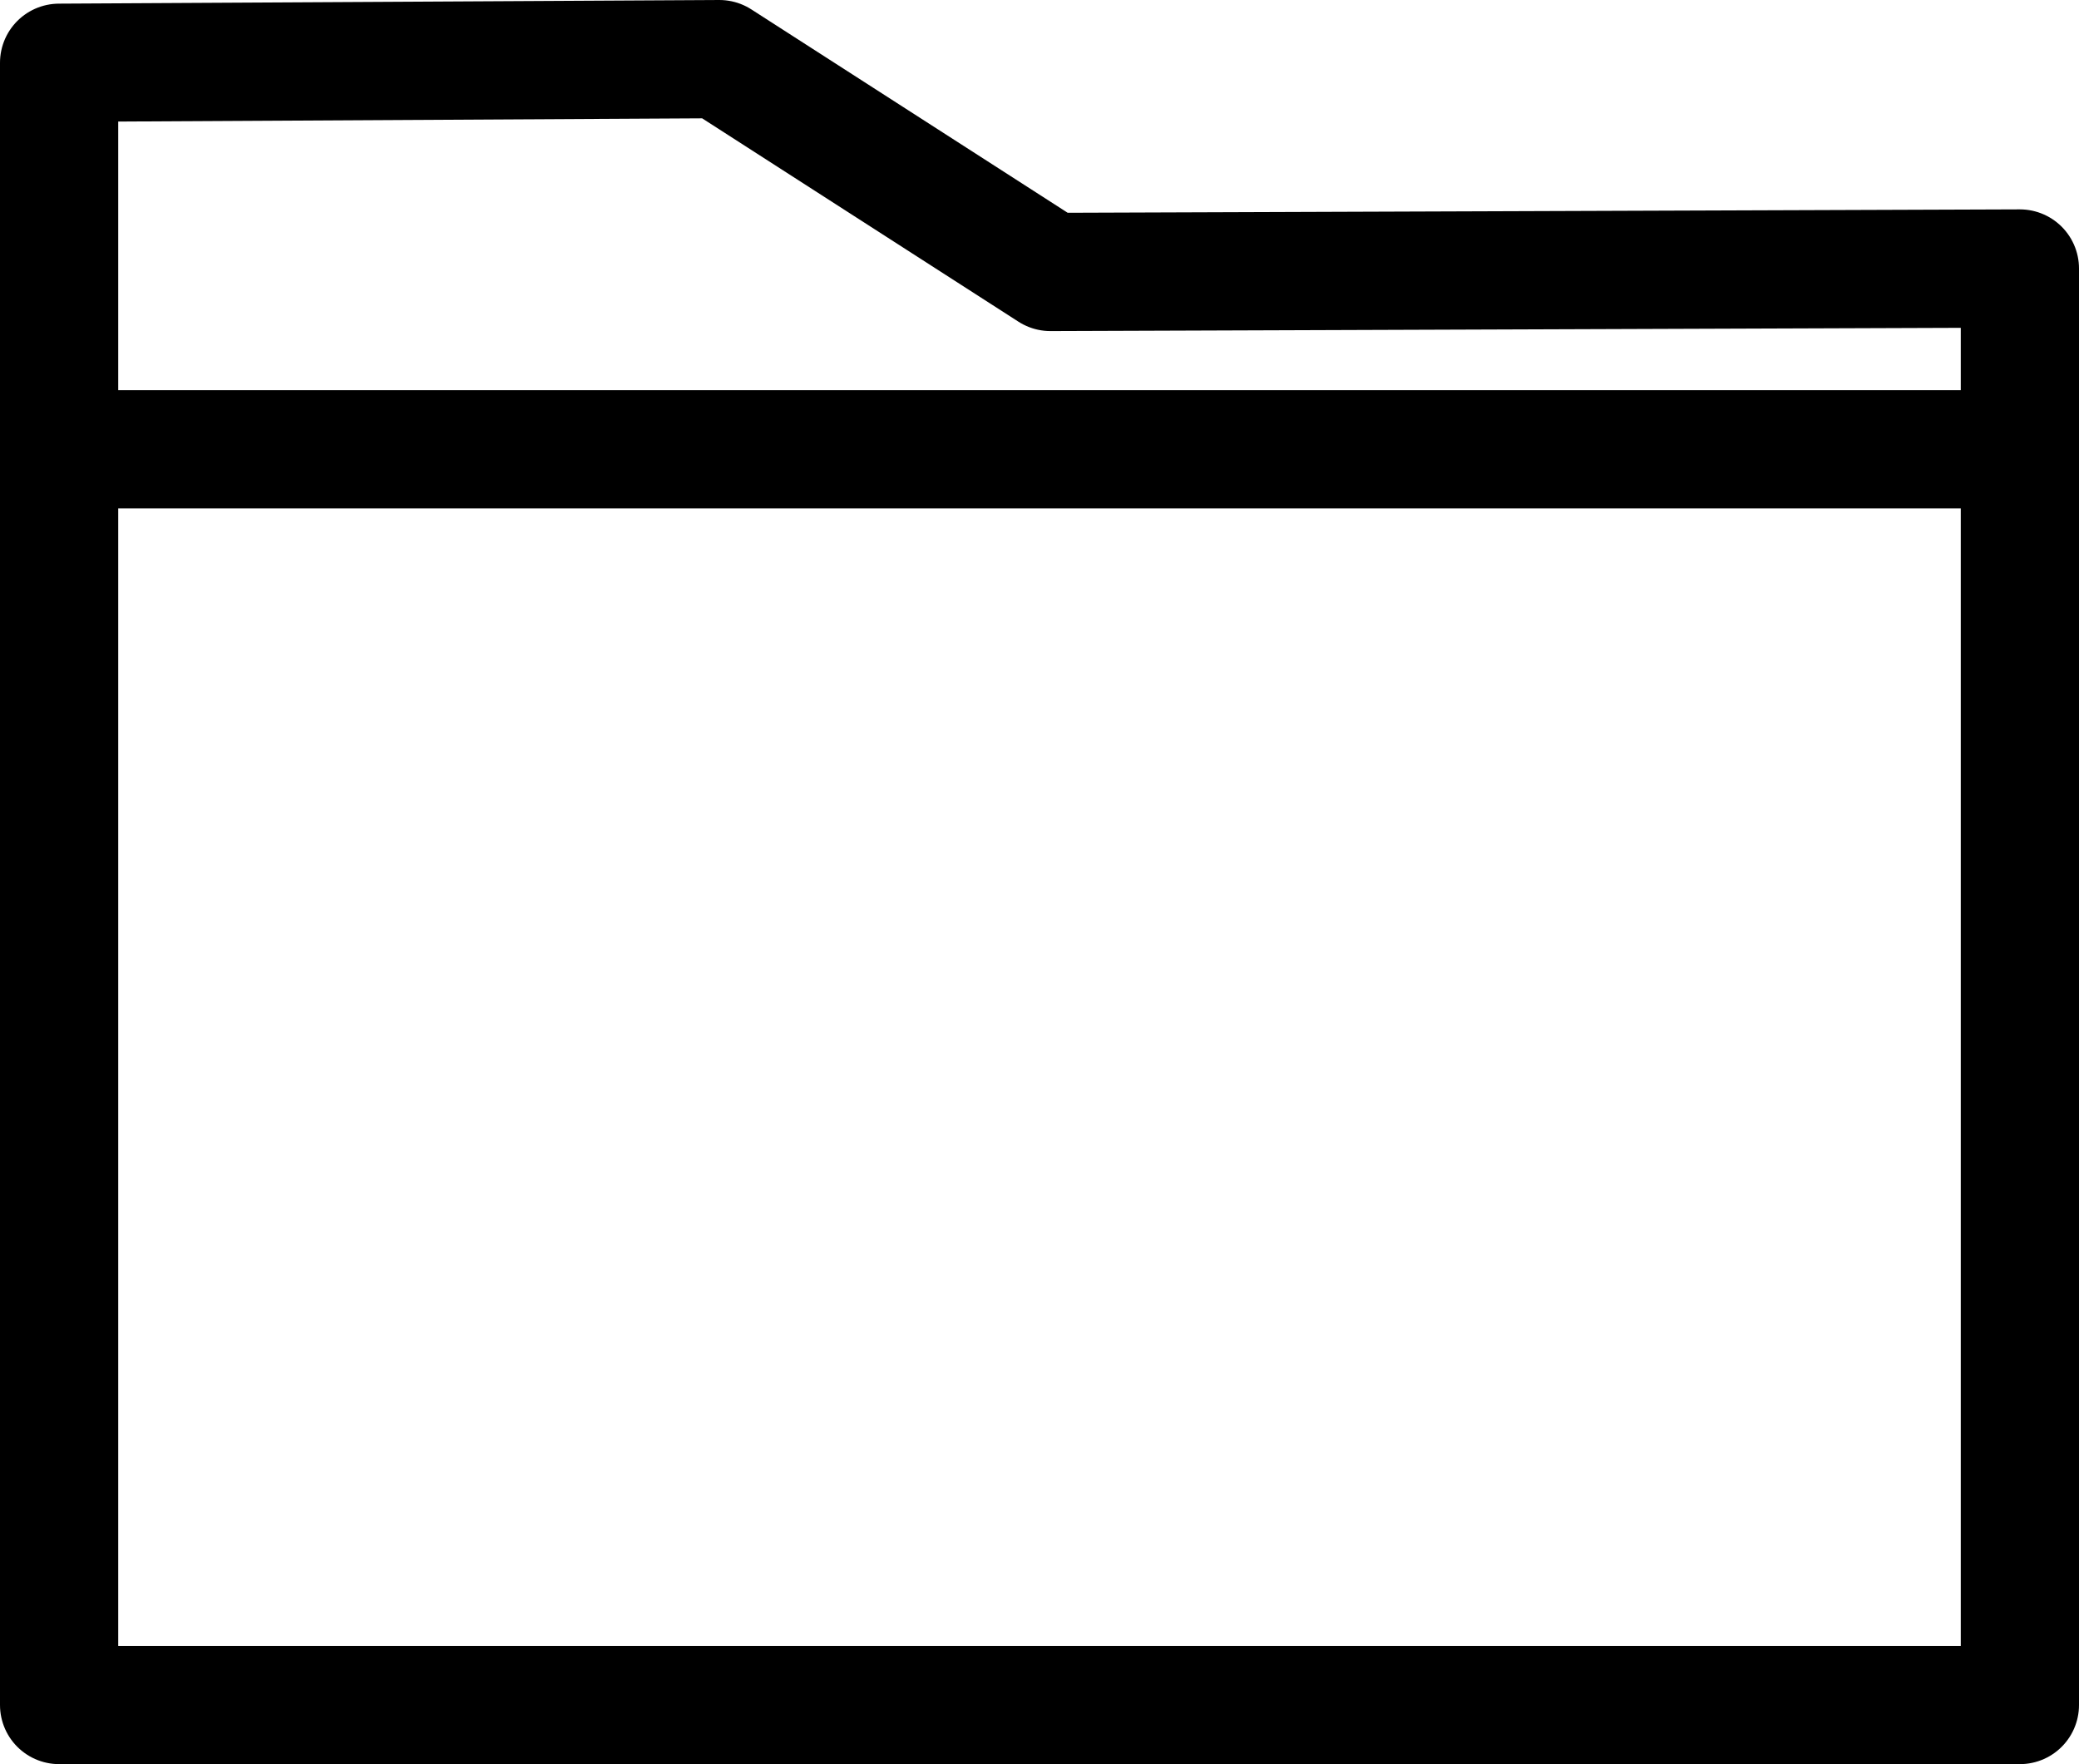 <?xml version="1.0" encoding="UTF-8"?><svg id="Layer_1" xmlns="http://www.w3.org/2000/svg" width="87.923" height="74.599" viewBox="0 0 87.923 74.599"><defs><style>.cls-1{fill:none;stroke:#000;stroke-linecap:round;stroke-linejoin:round;stroke-width:5px;}</style></defs><path class="cls-1" d="M2.5,72.099H85.423V11.354l-41,.146c-4.667-3-9.333-6-14-9-9.308,.051-18.615,.103-27.923,.154V72.099Z"/><line class="cls-1" x1="2.934" y1="19" x2="84.911" y2="19"/></svg>